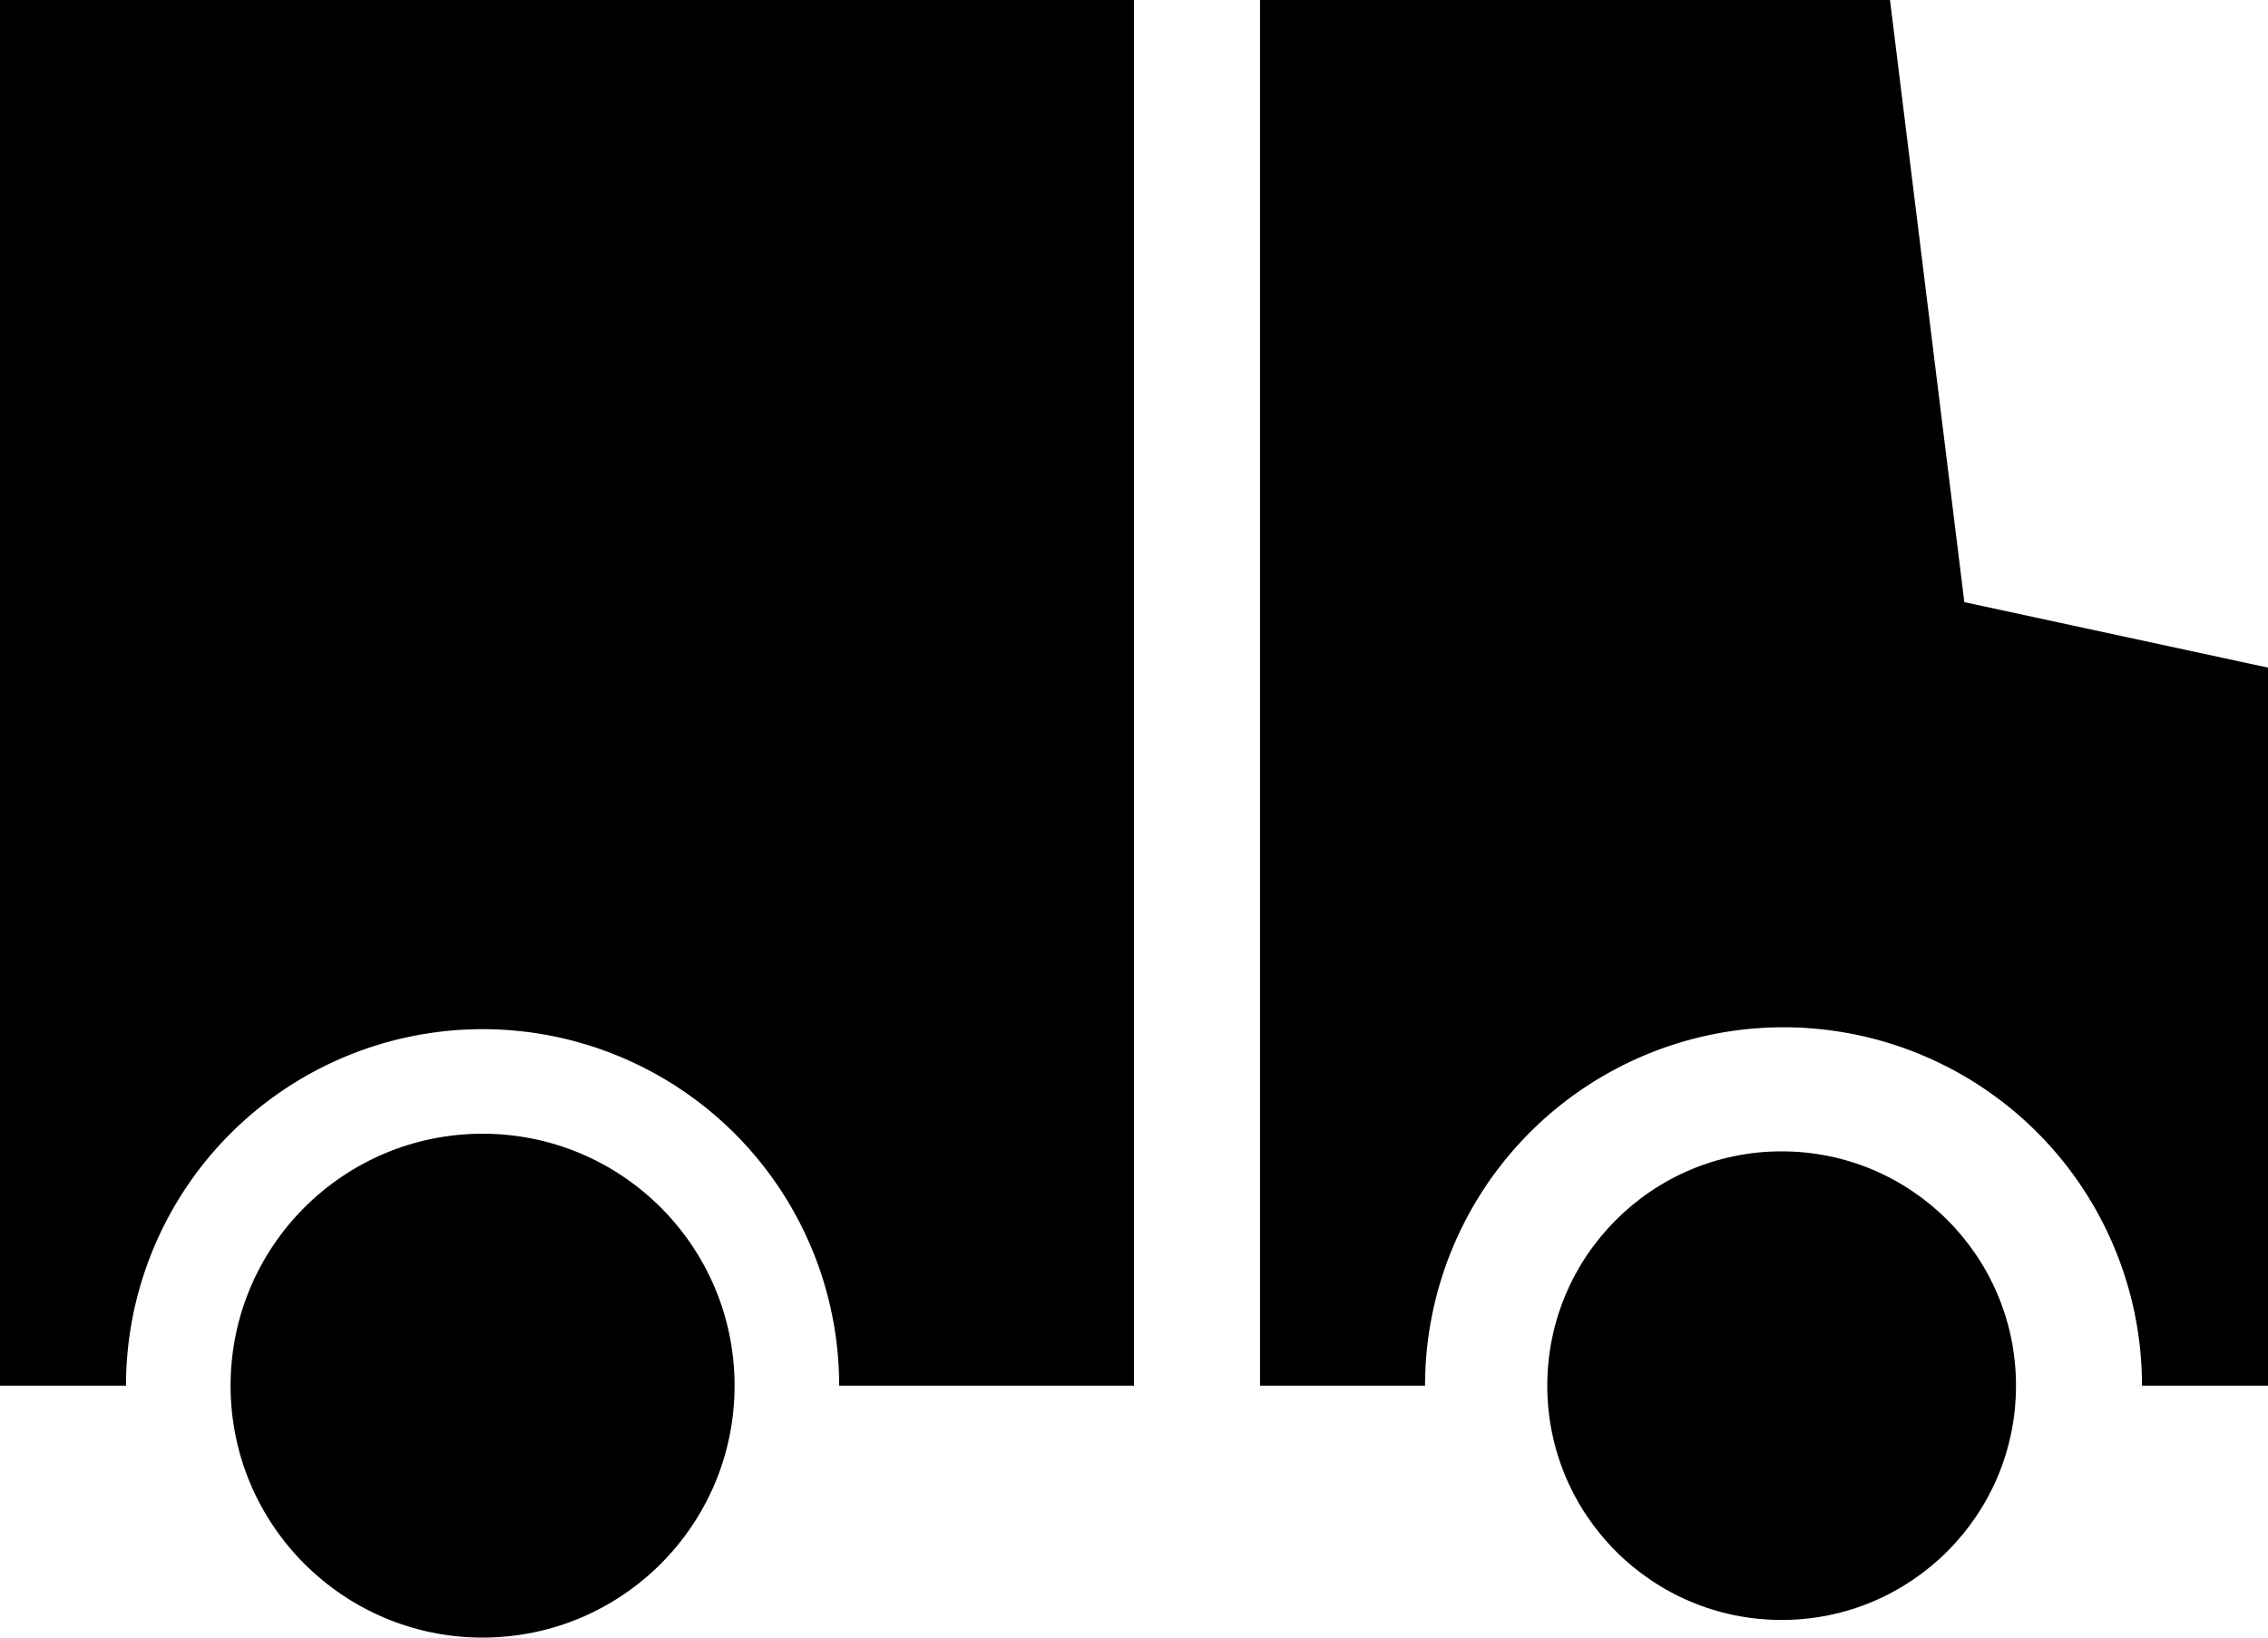 <svg id="Layer_3" data-name="Layer 3" xmlns="http://www.w3.org/2000/svg" viewBox="0 0 18 13"><title>shipping</title><path d="M18.59,10.78,18,6H13V17h1.31A2.83,2.83,0,0,1,20,17h1V11.3Z" transform="translate(-3 -6)"/><circle cx="14.14" cy="11" r="1.86"/><path d="M3,6V17H4a2.83,2.83,0,0,1,5.66,0H12V6Z" transform="translate(-3 -6)"/><circle cx="3.83" cy="11" r="2"/></svg>